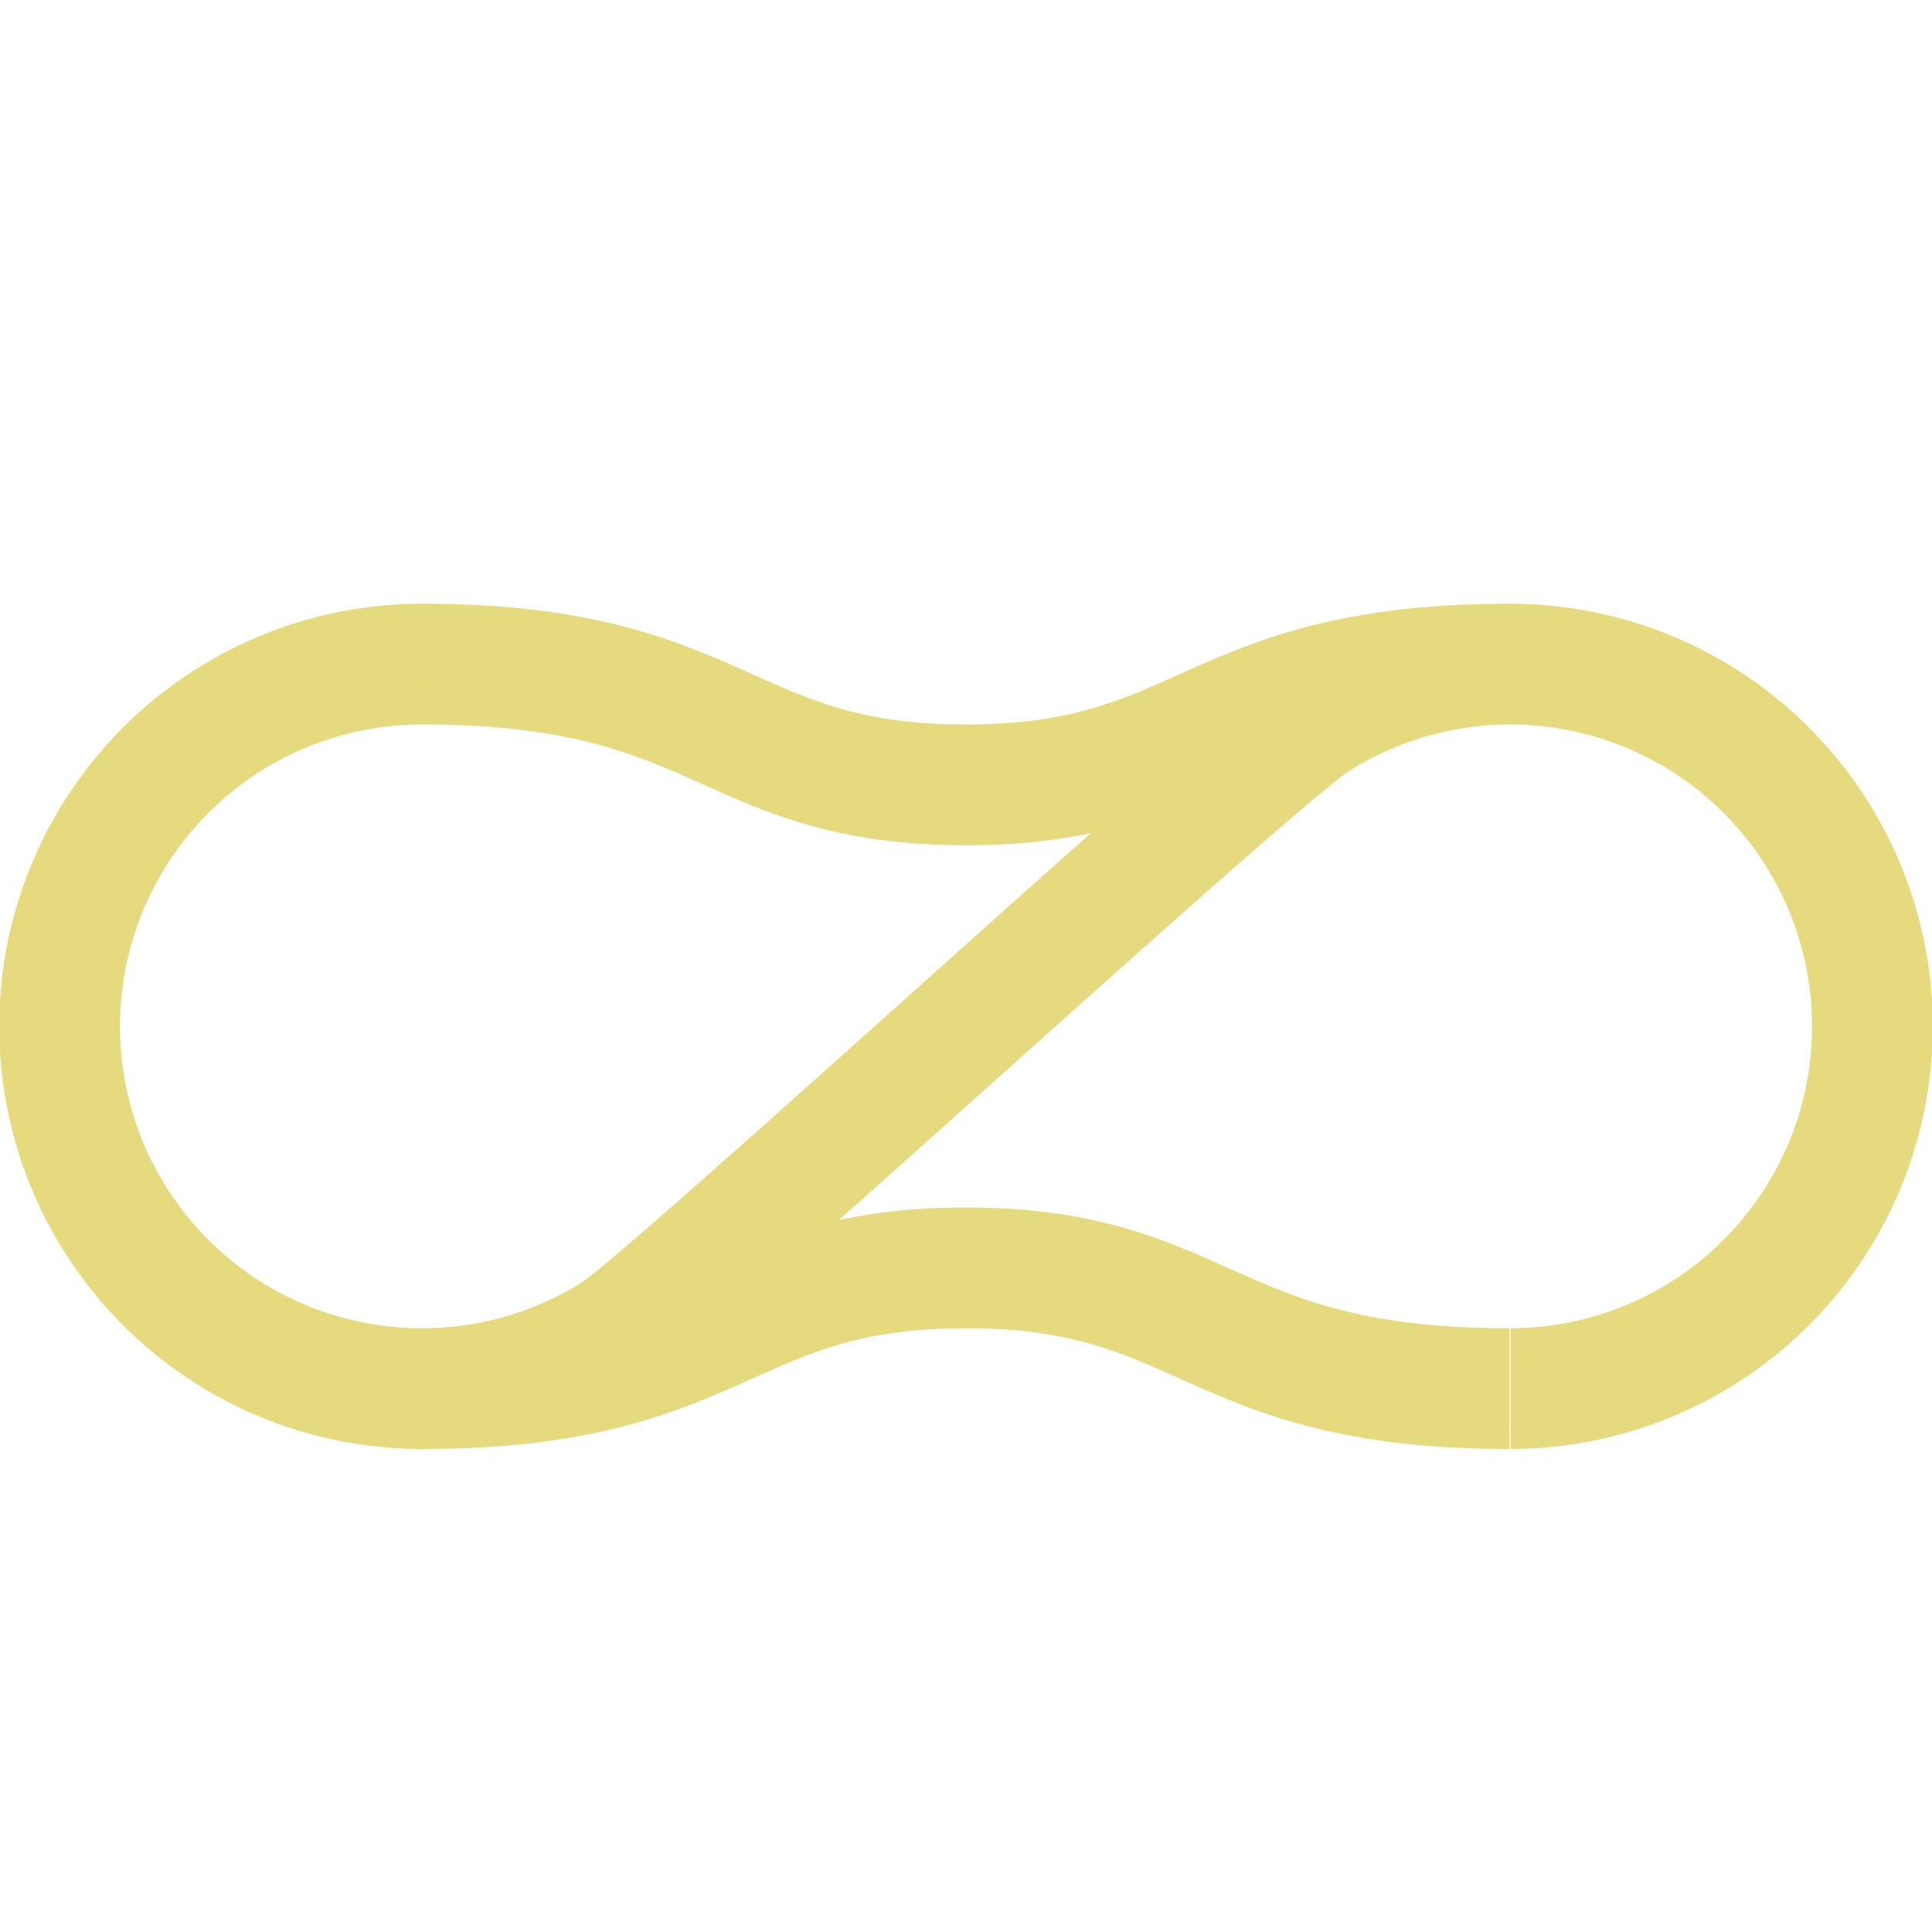 <svg xmlns="http://www.w3.org/2000/svg" width="16" height="16"><path fill="none" fill-rule="evenodd" stroke="#E6DA7E" d="M3.5 5.5a3 3 0 1 0 1.59 5.54c.46-.29 5.35-4.8 5.82-5.08a3 3 0 1 1 1.6 5.54m-9.01-6c2.5 0 2.5 1 4.5 1s2-1 4.5-1m-9 6c2.5 0 2.5-1 4.5-1s2 1 4.5 1"/></svg>